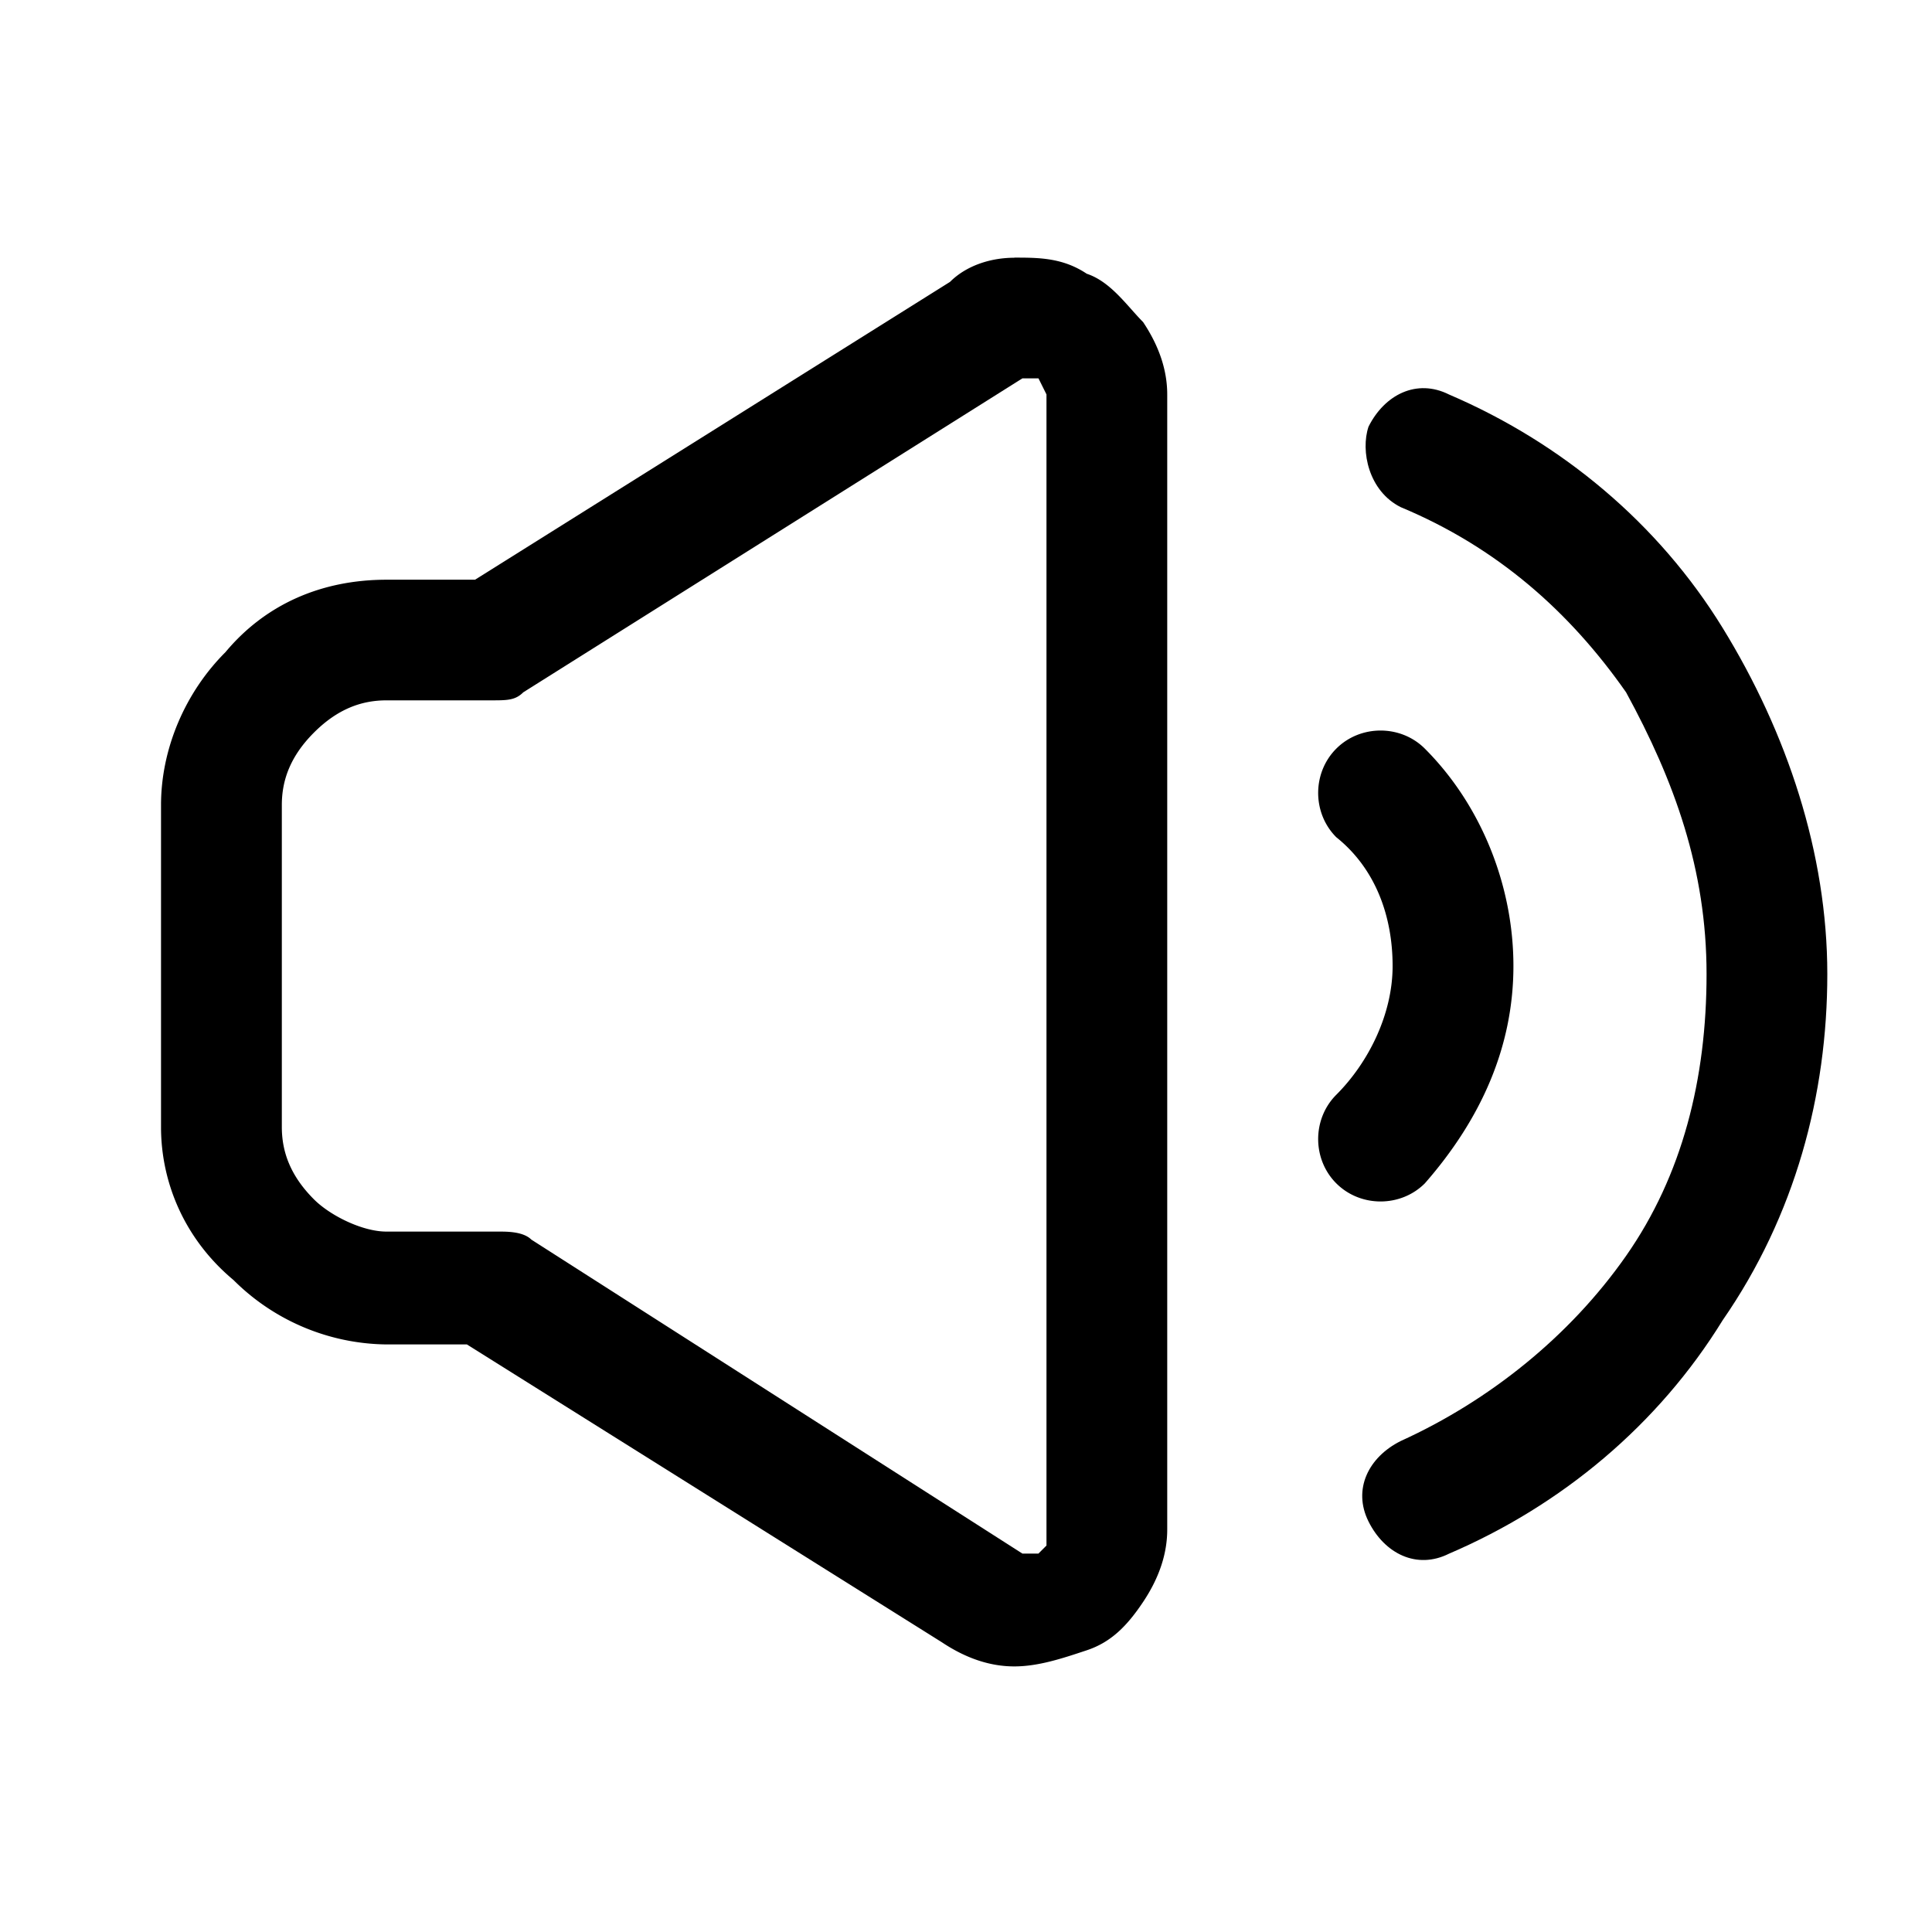 <svg xmlns="http://www.w3.org/2000/svg" width="32" height="32"><path d="M22.667 7.067c.267-.533.8-.8 1.333-.533 1.867.8 3.467 2.133 4.533 3.867s1.733 3.733 1.733 5.733-.533 4-1.733 5.733C27.466 23.6 25.866 24.934 24 25.734c-.533.267-1.067 0-1.333-.533s0-1.067.533-1.333c1.467-.667 2.8-1.733 3.733-3.067s1.333-2.933 1.333-4.667-.533-3.2-1.333-4.667C26 10.134 24.8 9.067 23.2 8.4c-.533-.267-.667-.933-.533-1.333z"/><path d="M22.133 12.4c.4-.4 1.067-.4 1.467 0 .933.933 1.467 2.267 1.467 3.6s-.533 2.533-1.467 3.6c-.4.4-1.067.4-1.467 0s-.4-1.067 0-1.467c.533-.533.933-1.333.933-2.133s-.267-1.6-.933-2.133c-.4-.4-.4-1.067 0-1.467zM16.8 4.267c.4 0 .8 0 1.2.267.4.133.667.533.933.8.267.4.4.8.4 1.2v18.8c0 .4-.133.8-.4 1.2s-.533.667-.933.8-.8.267-1.2.267-.8-.133-1.2-.4l-7.867-4.933H6.4a3.64 3.64 0 0 1-2.533-1.067c-.8-.667-1.2-1.6-1.2-2.533v-5.333c0-.933.4-1.867 1.067-2.533.667-.8 1.6-1.2 2.667-1.2h1.467l7.867-4.933c.267-.267.667-.4 1.067-.4zm.4 2h-.266l-8.267 5.2c-.133.133-.267.133-.533.133H6.401c-.4 0-.8.133-1.2.533s-.533.8-.533 1.2v5.333c0 .4.133.8.533 1.2.267.267.8.533 1.2.533h1.867c.133 0 .4 0 .533.133l8.133 5.2h.266l.133-.133V6.533l-.133-.267c0 .133 0 0 0 0z"/></svg>
